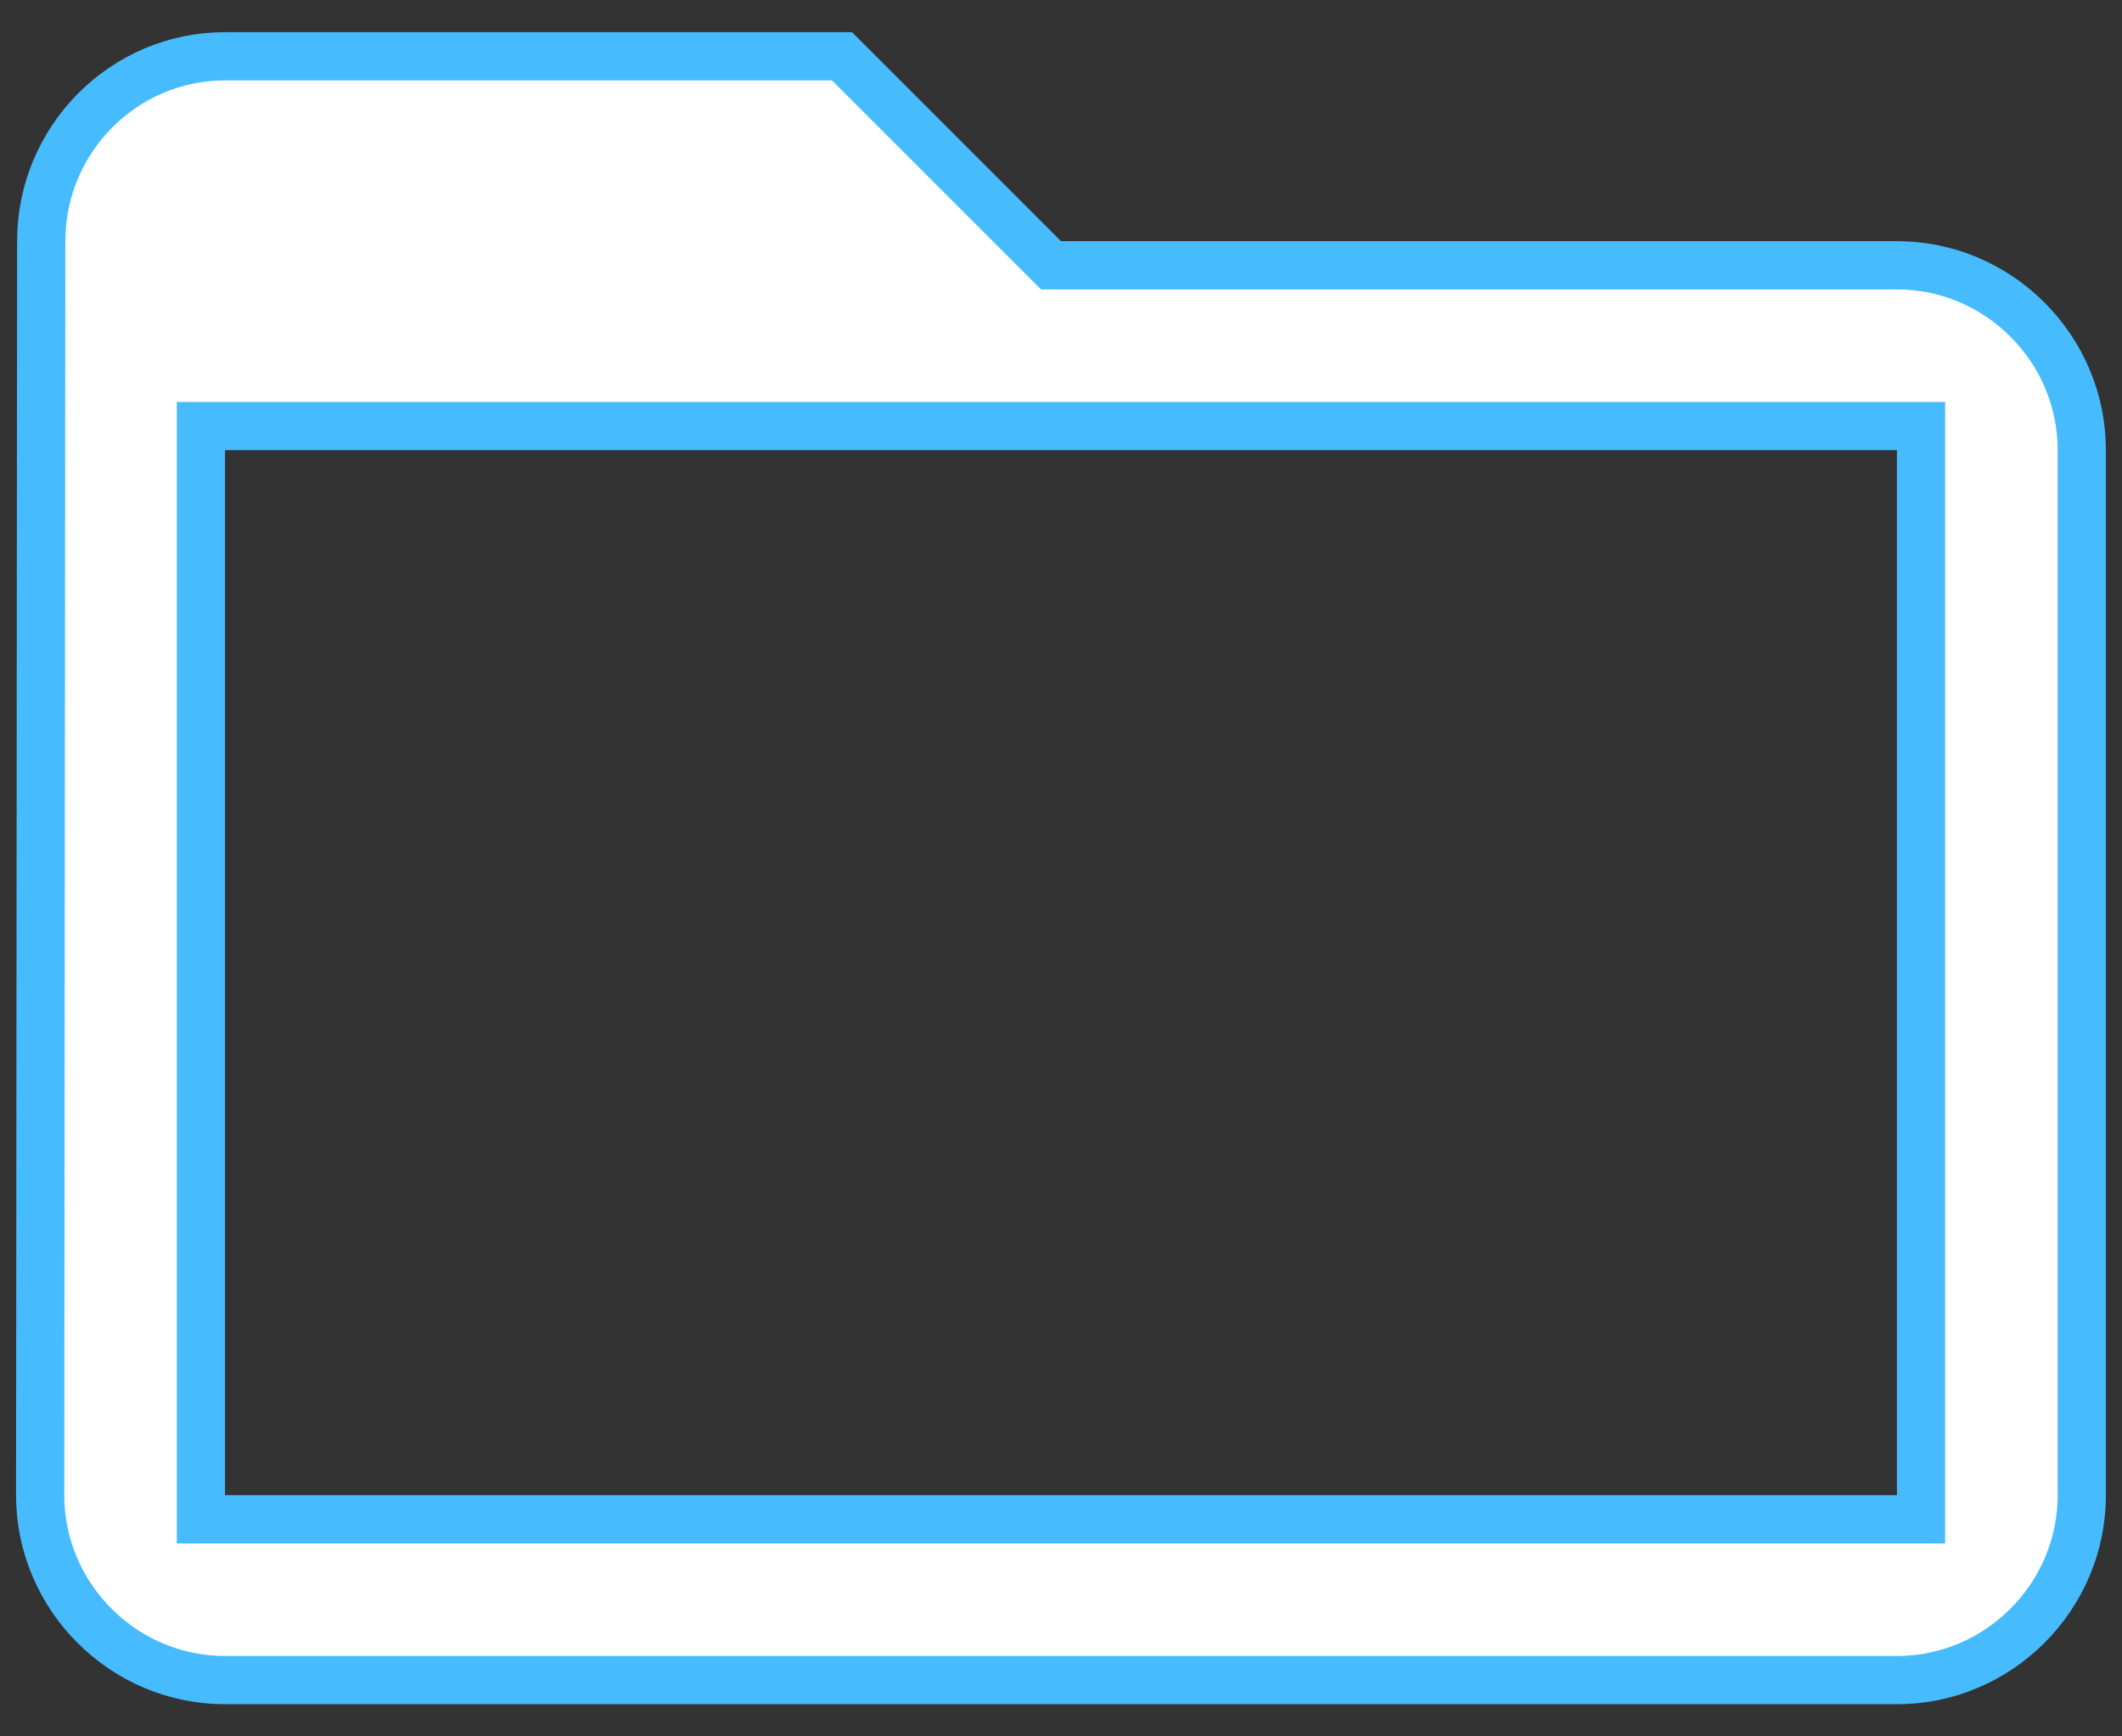 <svg width="44" height="36" viewBox="0 0 44 36" fill="none" xmlns="http://www.w3.org/2000/svg">
<rect x="0" y="0" width="44" height="36" fill="#333333" stroke="none"/>
<path d="M21.646 5.354L21.793 5.5H22H39.333C41.44 5.5 43.166 7.226 43.166 9.333V31C43.166 33.107 41.44 34.833 39.333 34.833H4.666C2.559 34.833 0.833 33.107 0.833 31C0.833 31 0.833 31 0.833 31L0.855 5V5C0.855 2.89 2.562 1.167 4.666 1.167H17.459L21.646 5.354ZM39.333 31.5H39.833V31V9.333V8.833H39.333H4.666H4.166V9.333V31V31.5H4.666H39.333Z" fill="white" stroke="#46BCFF"/>
</svg>
